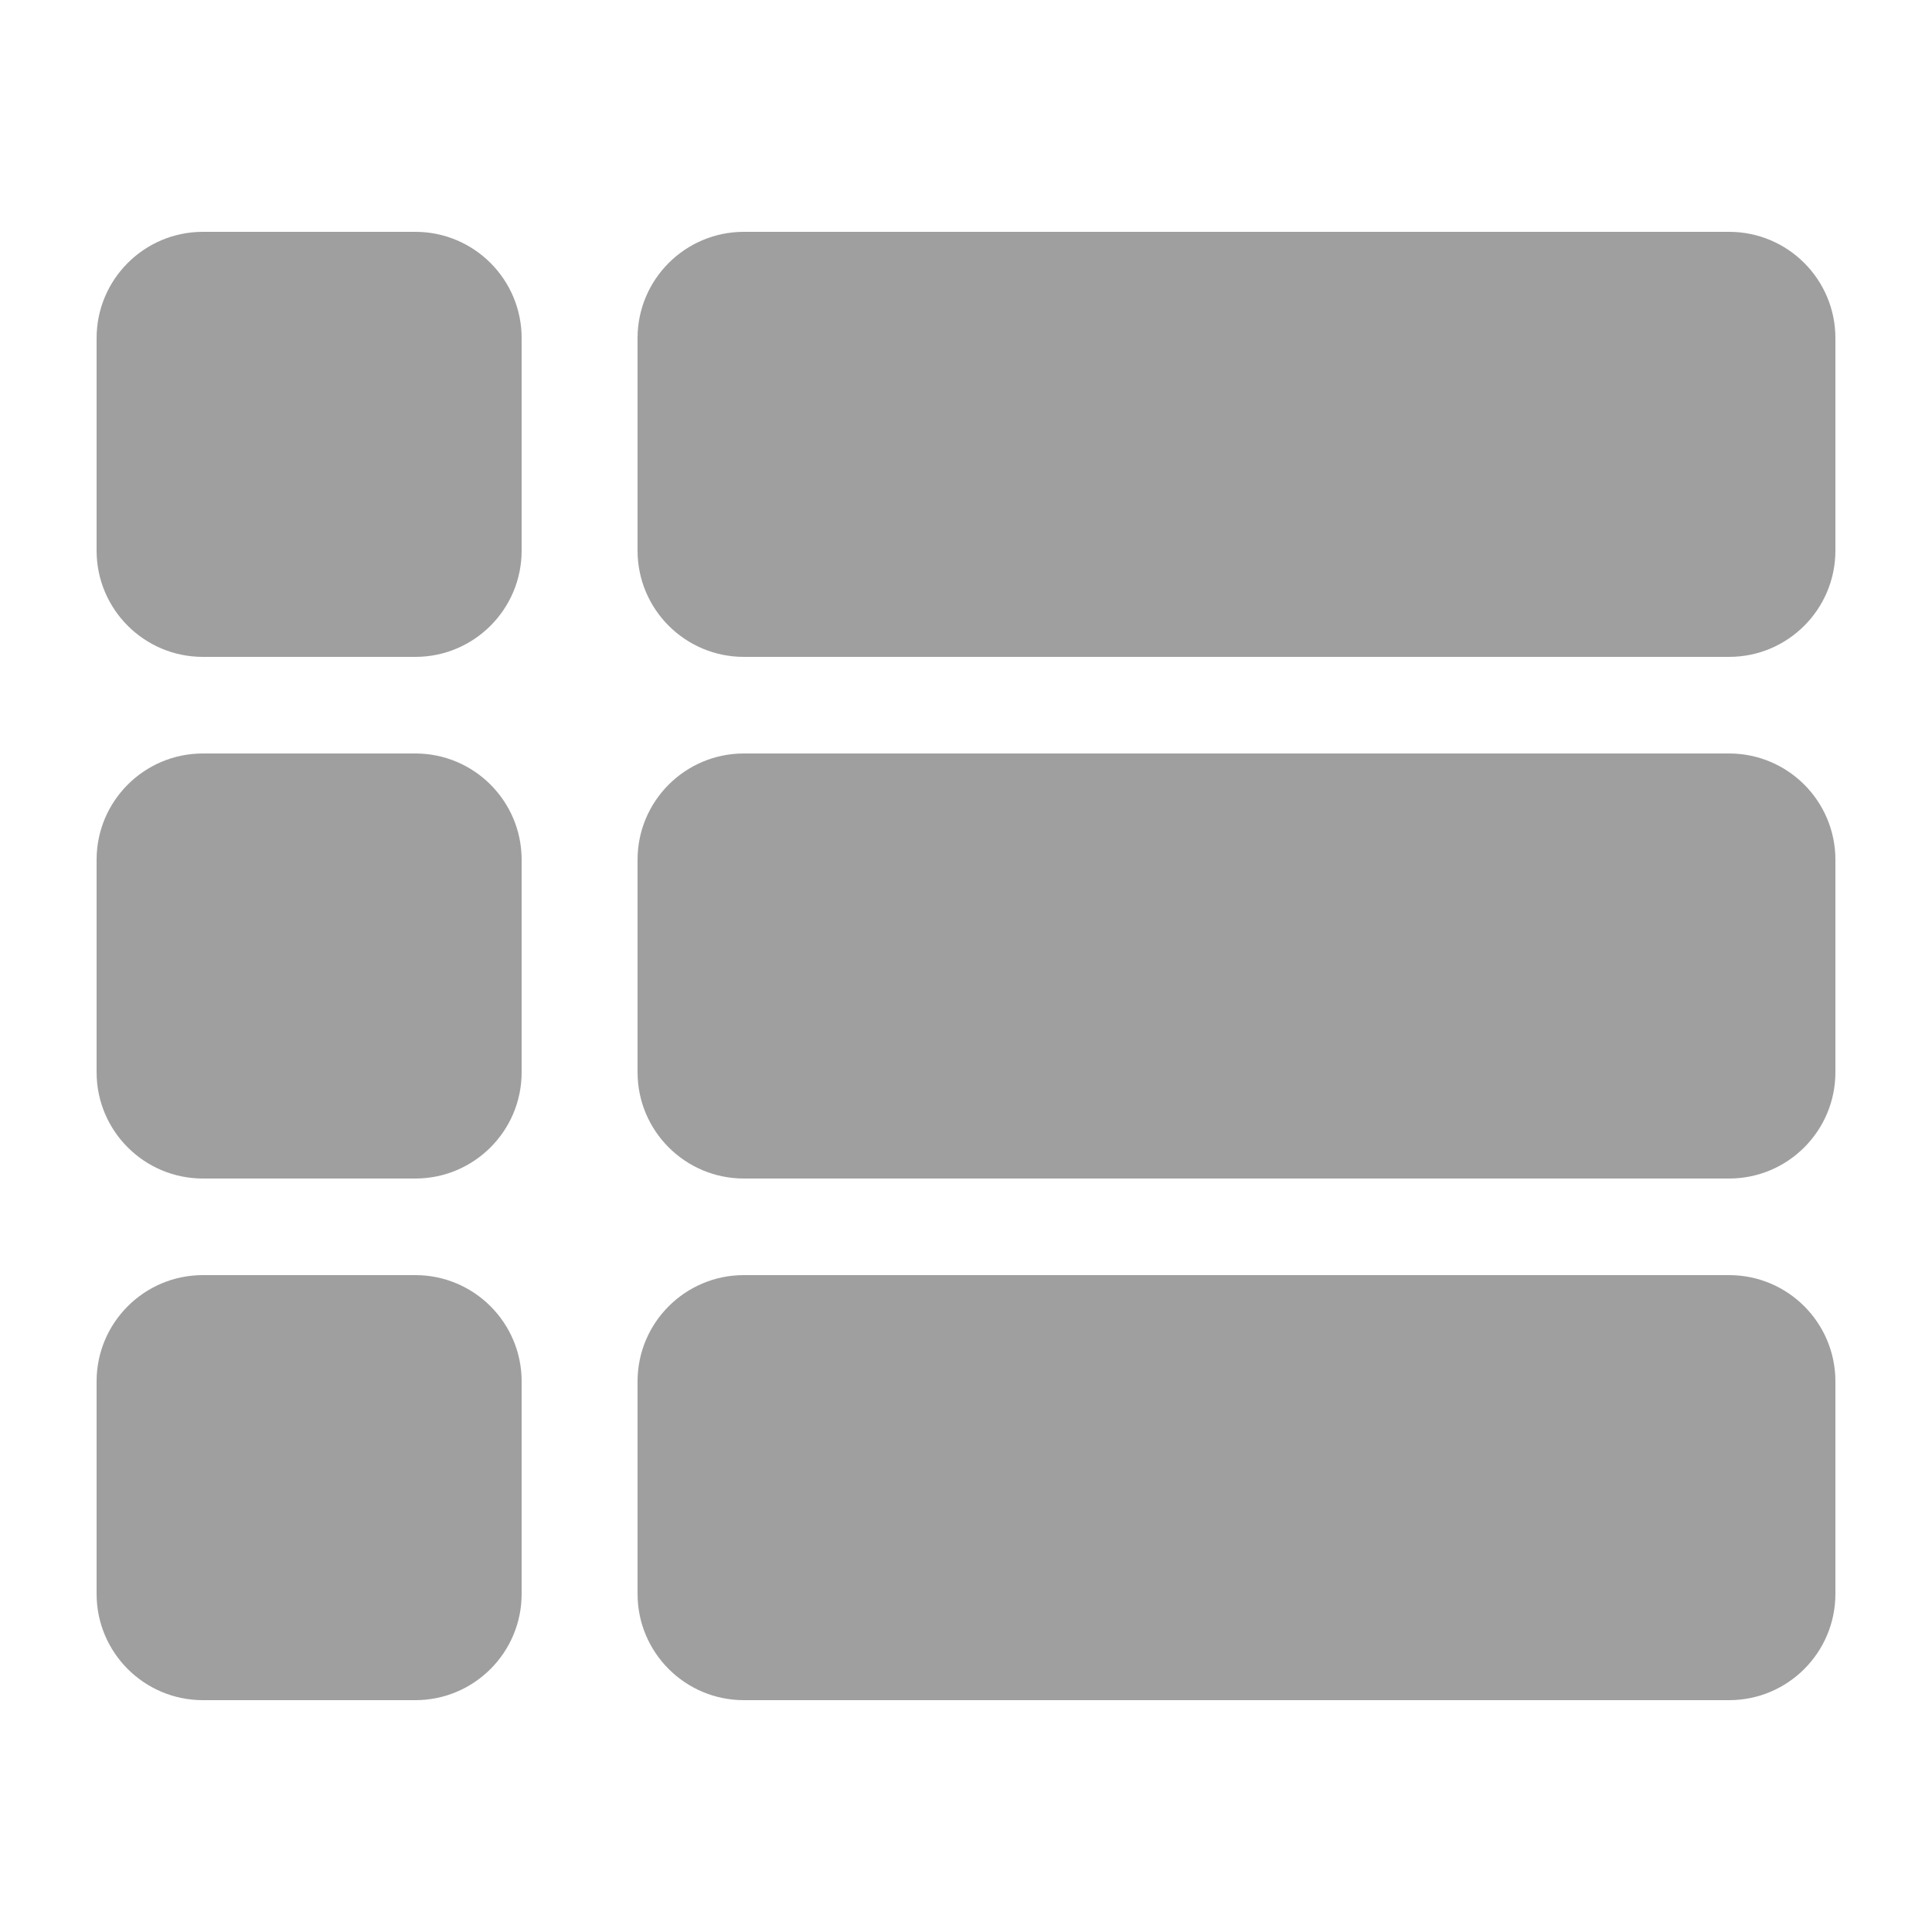 <?xml version="1.0" encoding="UTF-8" standalone="no"?><!DOCTYPE svg PUBLIC "-//W3C//DTD SVG 1.1//EN" "http://www.w3.org/Graphics/SVG/1.1/DTD/svg11.dtd"><svg width="100%" height="100%" viewBox="0 0 100 100" version="1.1" xmlns="http://www.w3.org/2000/svg" xmlns:xlink="http://www.w3.org/1999/xlink" xml:space="preserve" xmlns:serif="http://www.serif.com/" style="fill-rule:evenodd;clip-rule:evenodd;stroke-linejoin:round;stroke-miterlimit:2;"><rect id="scale-up" x="0" y="0" width="100" height="100" style="fill:none;"/><path d="M27,71.5c0,-3.036 -2.464,-5.5 -5.5,-5.5l-11,0c-3.036,0 -5.5,2.464 -5.5,5.5l0,11c0,3.036 2.464,5.5 5.5,5.5l11,0c3.036,0 5.5,-2.464 5.5,-5.5l0,-11Zm68,0c0,-3.036 -2.464,-5.5 -5.5,-5.5l-51,0c-3.036,0 -5.5,2.464 -5.5,5.5l0,11c0,3.036 2.464,5.5 5.5,5.5l51,0c3.036,0 5.5,-2.464 5.5,-5.5l0,-11Zm-68,-27c0,-3.036 -2.464,-5.5 -5.5,-5.5l-11,0c-3.036,0 -5.5,2.464 -5.5,5.5l0,11c0,3.036 2.464,5.5 5.5,5.5l11,0c3.036,0 5.5,-2.464 5.5,-5.5l0,-11Zm68,0c0,-3.036 -2.464,-5.5 -5.5,-5.5l-51,0c-3.036,0 -5.5,2.464 -5.5,5.5l0,11c0,3.036 2.464,5.5 5.5,5.5l51,0c3.036,0 5.5,-2.464 5.5,-5.5l0,-11Zm-68,-27c0,-3.036 -2.464,-5.5 -5.5,-5.5l-11,0c-3.036,0 -5.5,2.464 -5.5,5.5l0,11c0,3.036 2.464,5.5 5.5,5.5l11,0c3.036,0 5.5,-2.464 5.5,-5.5l0,-11Zm68,0c0,-3.036 -2.464,-5.5 -5.5,-5.5l-51,0c-3.036,0 -5.5,2.464 -5.5,5.5l0,11c0,3.036 2.464,5.5 5.5,5.5l51,0c3.036,0 5.5,-2.464 5.5,-5.5l0,-11Z" style="fill:#9f9f9f;"/></svg>